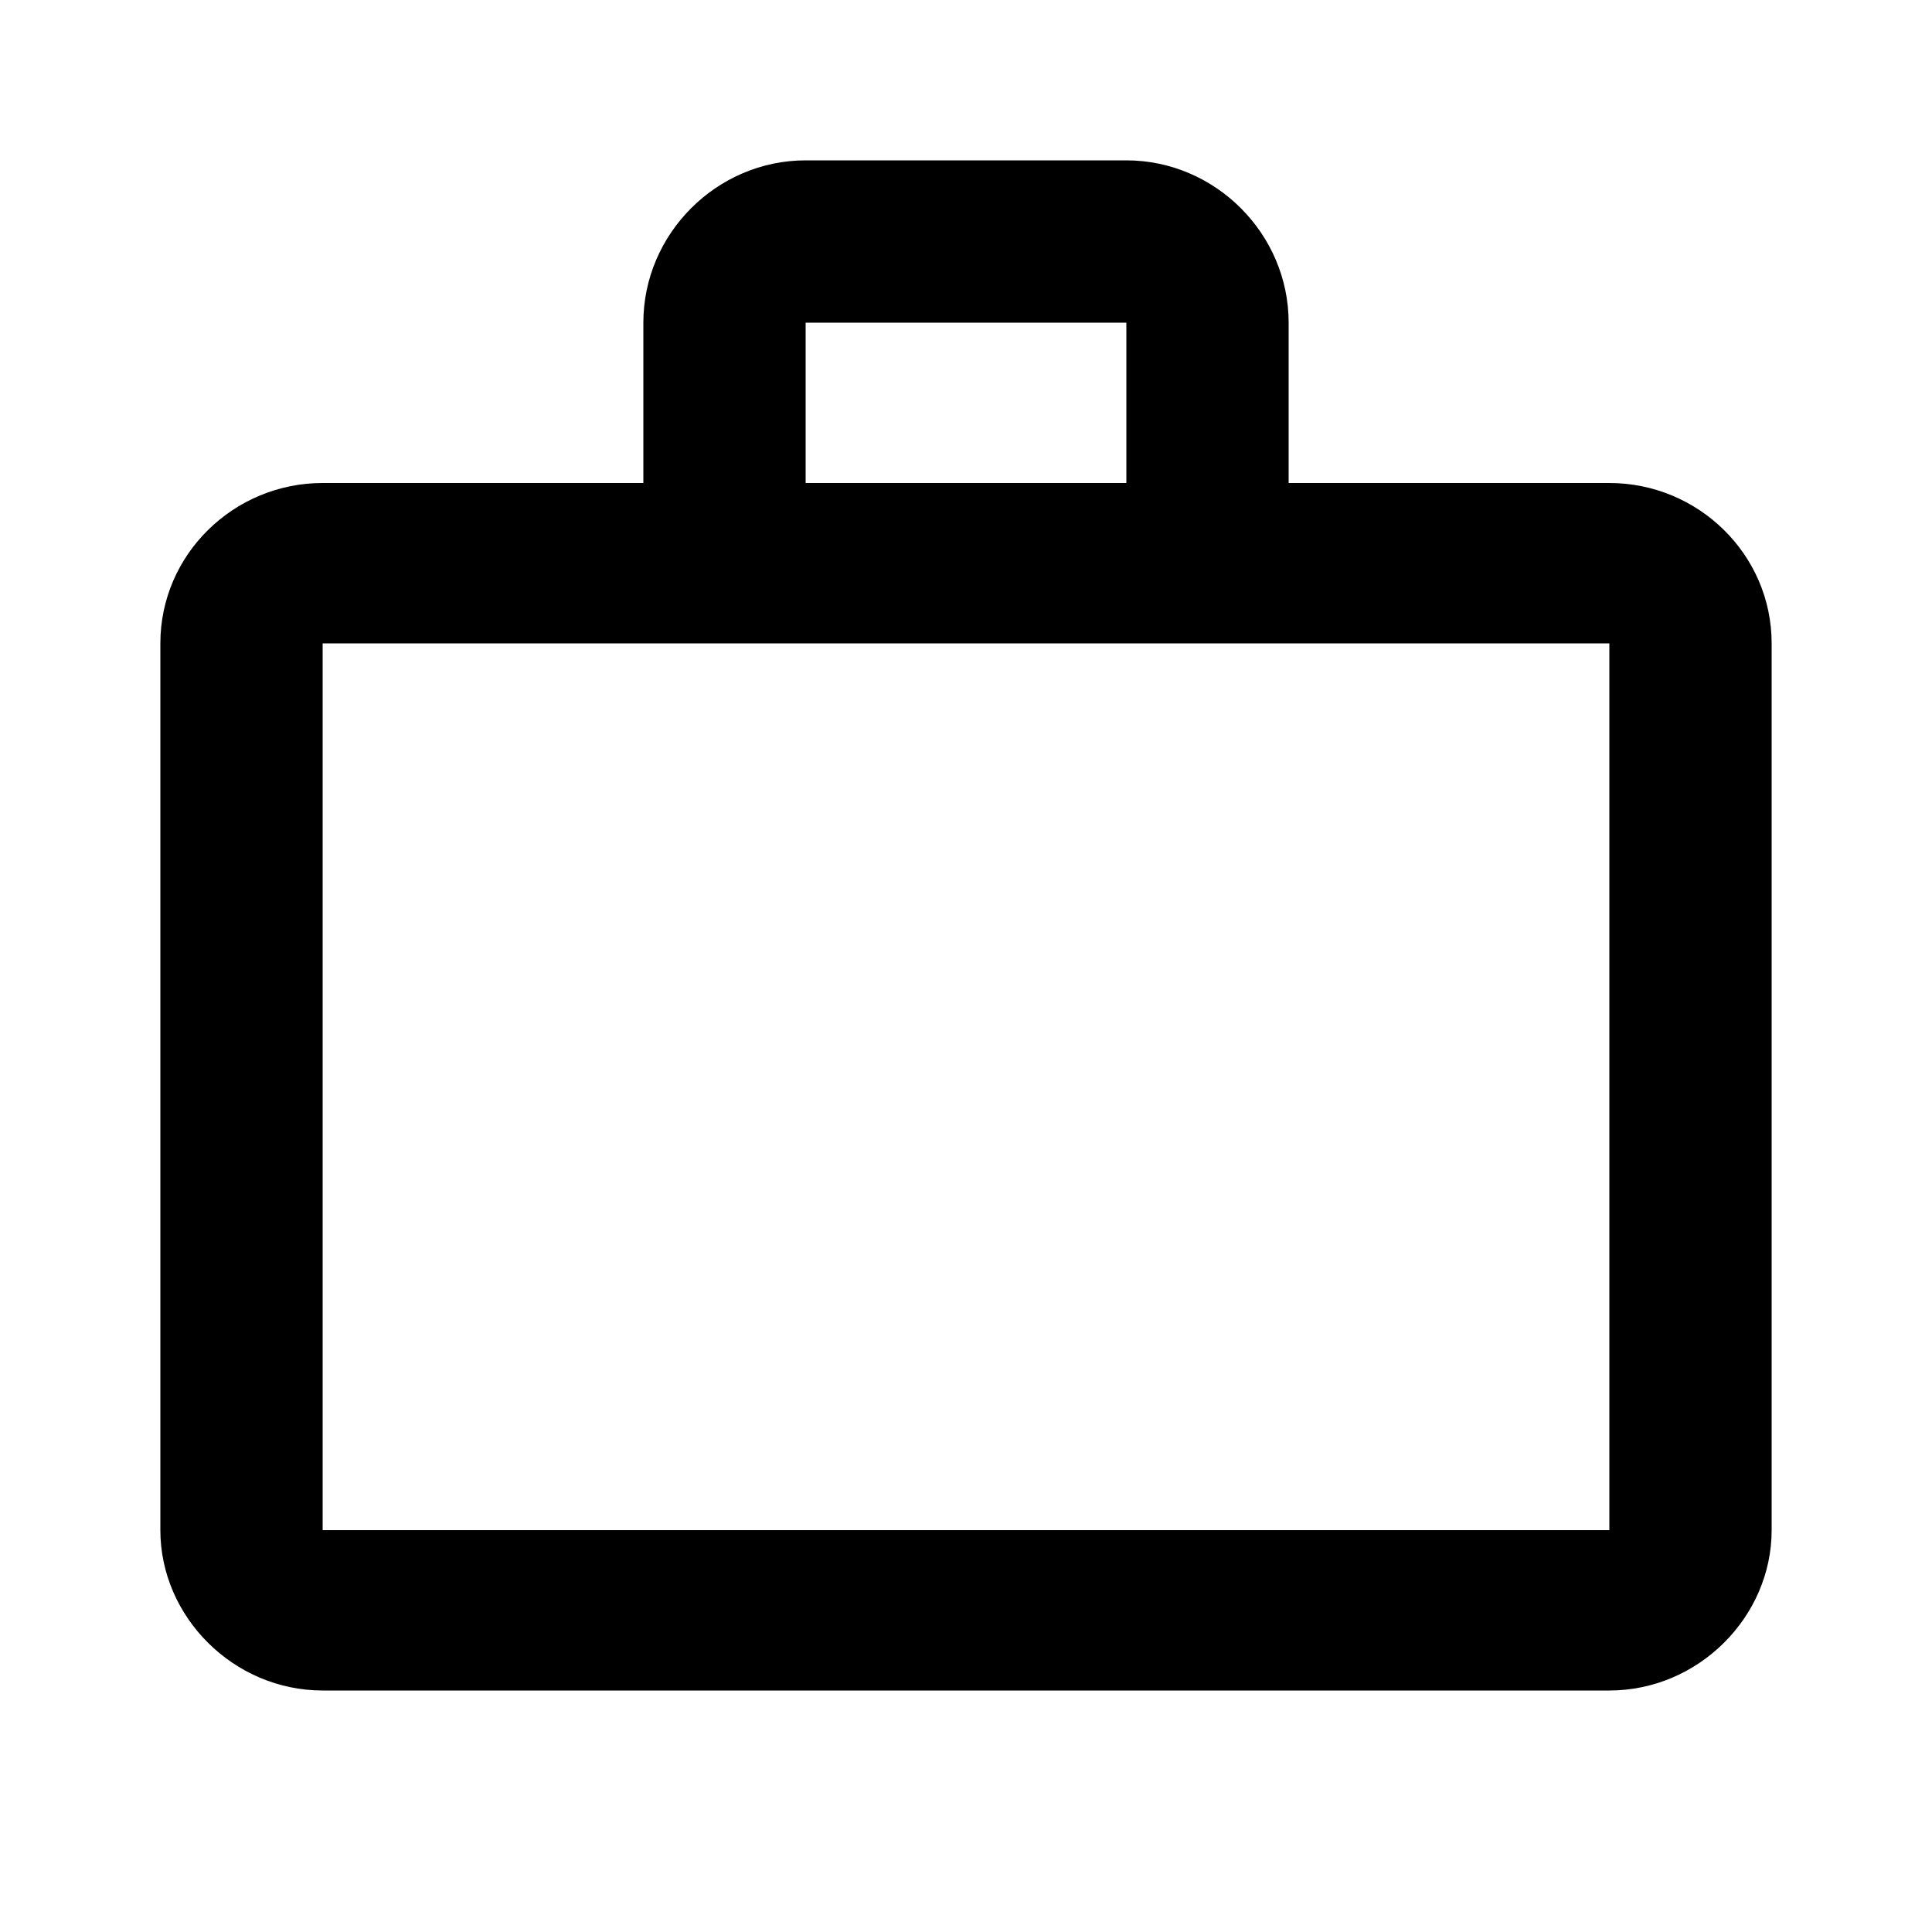 <!-- Generated by IcoMoon.io -->
<svg version="1.1" xmlns="http://www.w3.org/2000/svg" viewBox="0 0 32 32">
<title>icon-menu-business-solutions</title>
<path d="M18.656 8v-2.656h-5.312v2.656h5.312zM5.344 10.656v14.688h21.312v-14.688h-21.312zM26.656 8c1.472 0 2.688 1.184 2.688 2.656v14.688c0 1.44-1.216 2.656-2.688 2.656h-21.312c-1.472 0-2.688-1.216-2.688-2.656v-14.688c0-1.472 1.216-2.656 2.688-2.656h5.312v-2.656c0-1.472 1.216-2.688 2.688-2.688h5.312c1.472 0 2.688 1.216 2.688 2.688v2.656h5.312z"></path>
</svg>
